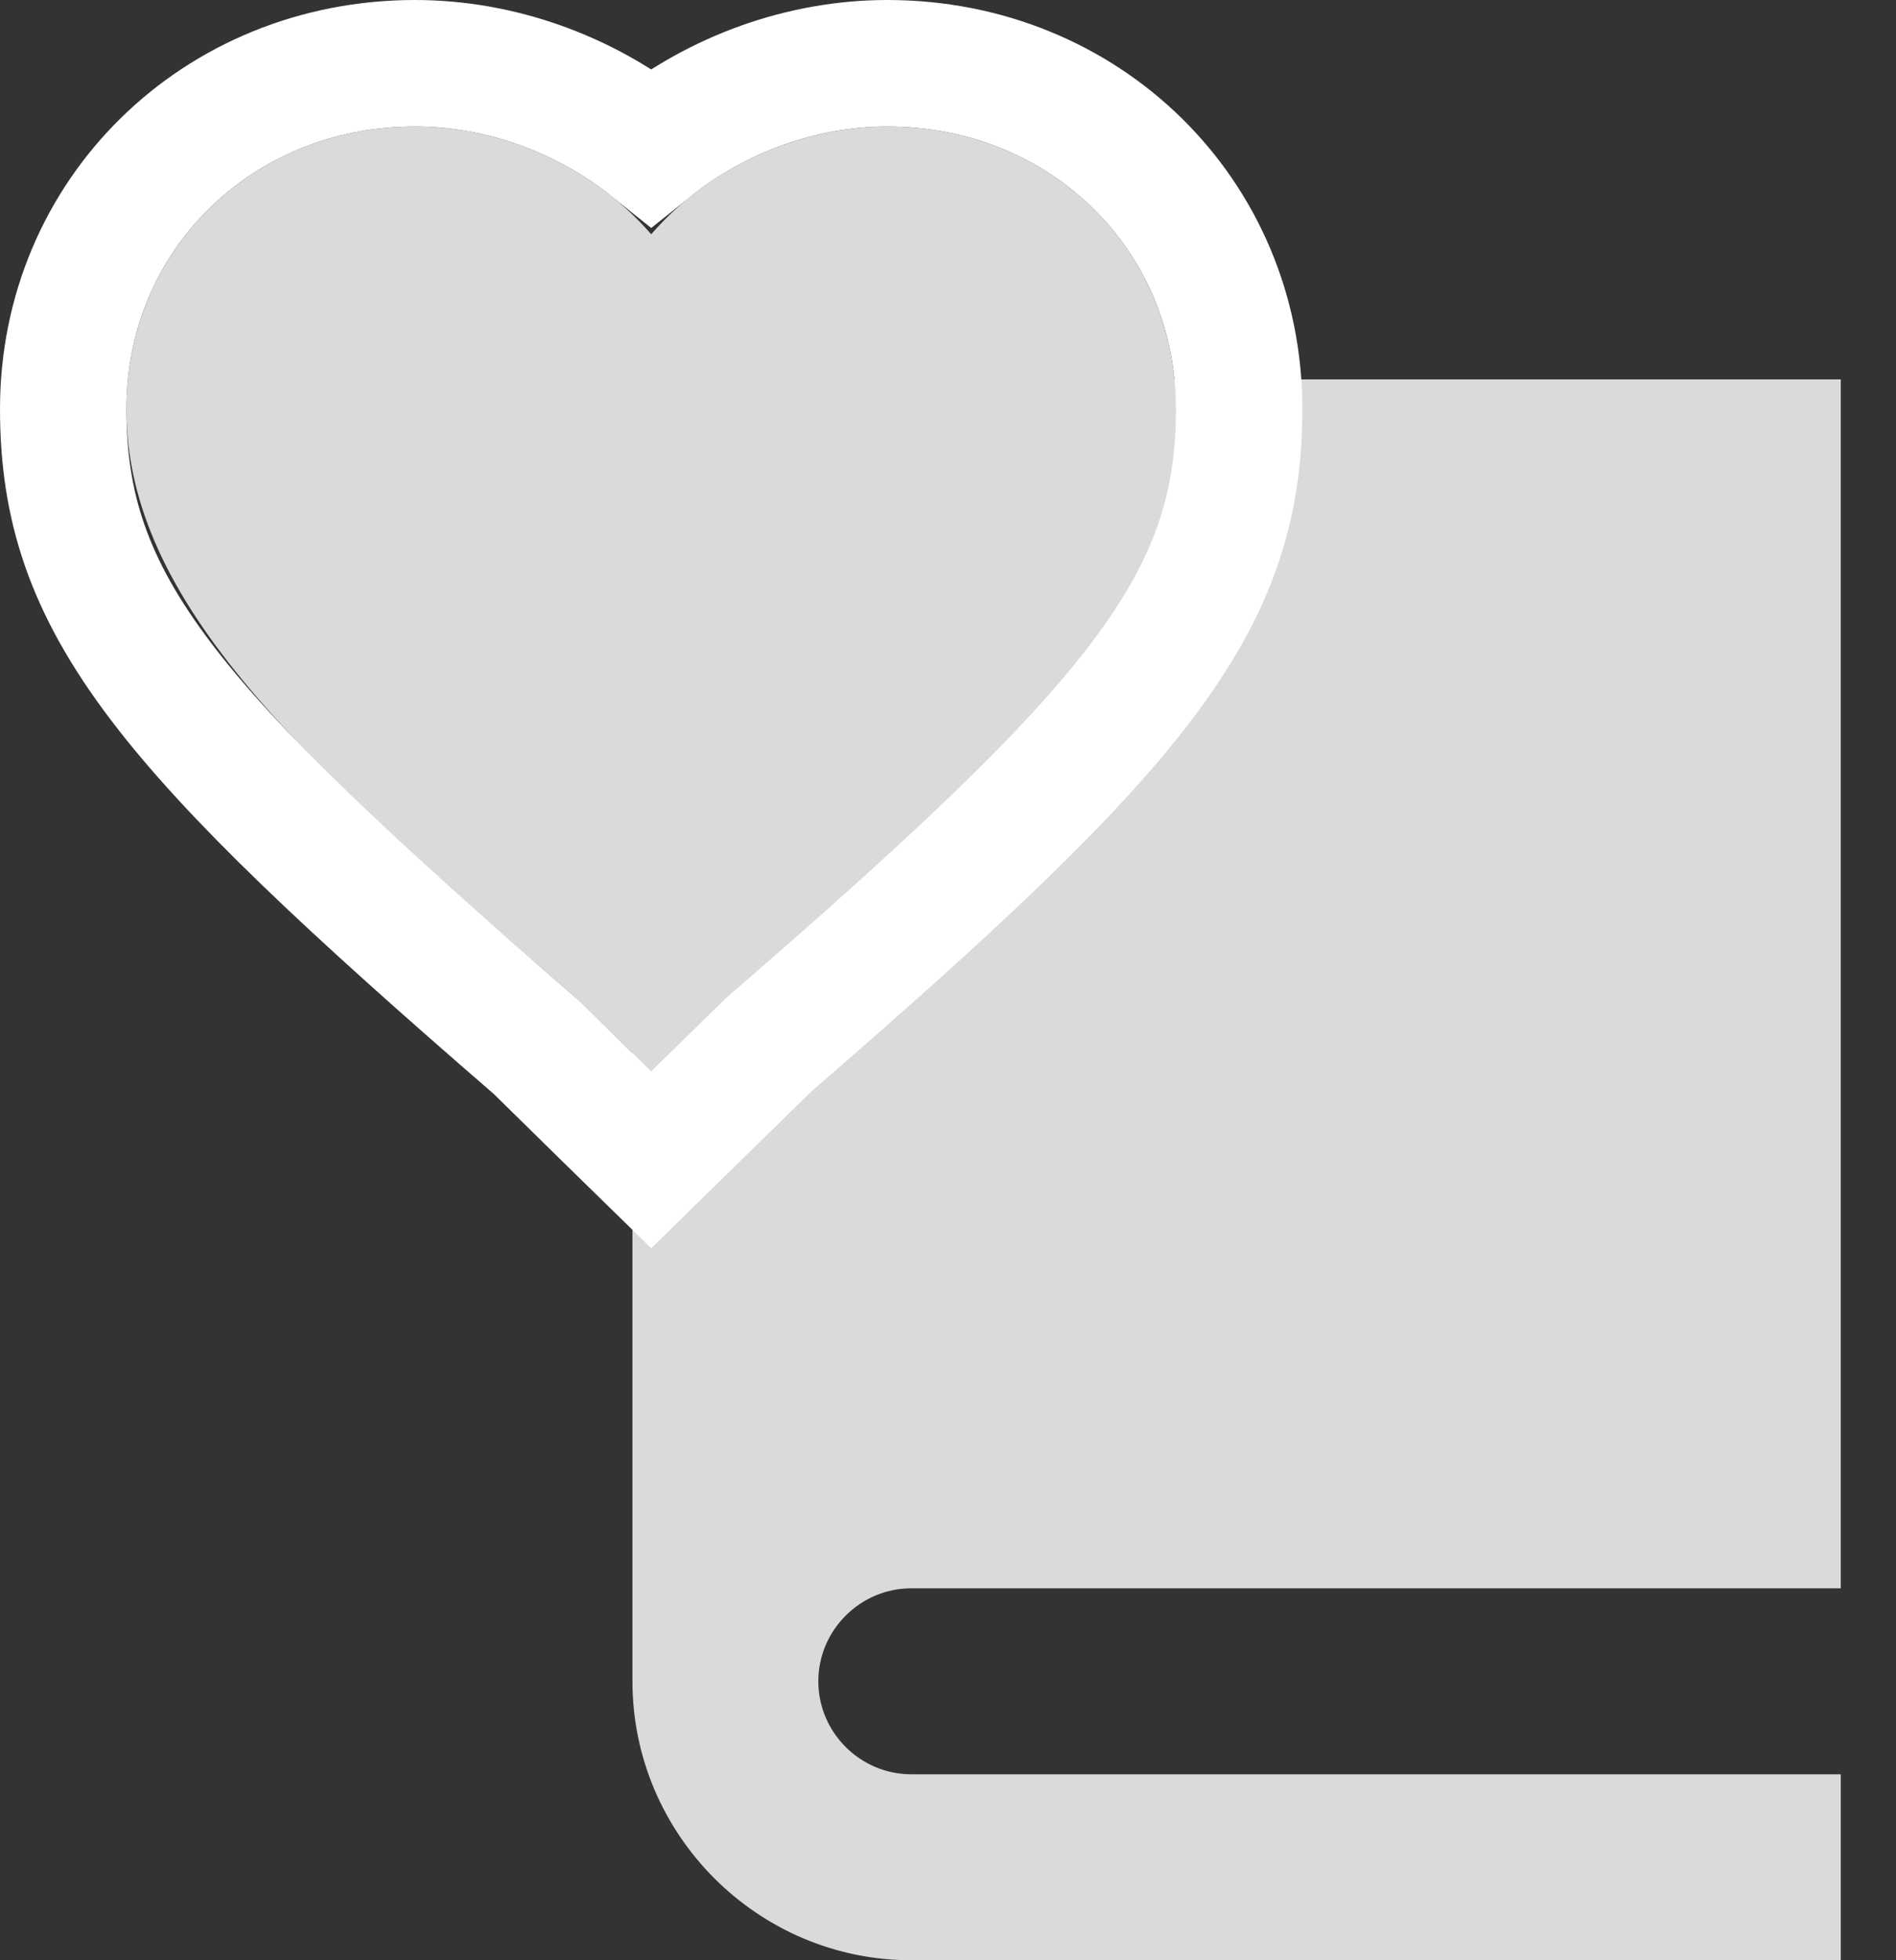 <?xml version="1.0" encoding="UTF-8"?>
<svg width="30px" height="31px" viewBox="0 0 30 31" version="1.1" xmlns="http://www.w3.org/2000/svg" xmlns:xlink="http://www.w3.org/1999/xlink">
    <rect x="0" y="0" width="30" height="31" fill="#333333" stroke="none"/>
    <!-- Generator: Sketch 43.2 (39069) - http://www.bohemiancoding.com/sketch -->
    <title>Group 17</title>
    <desc>Created with Sketch.</desc>
    <defs>
        <path d="M8.304,14.942 L7.141,13.805 C2.823,10.07 0,7.553 0,4.467 C0,1.95 1.992,0 4.567,0 C5.979,0 7.39,0.65 8.304,1.705 C9.215,0.65 10.629,0 12.04,0 C14.615,0 16.607,1.95 16.607,4.467 C16.607,7.553 13.784,10.07 9.466,13.805 L8.304,14.942 Z" id="path-1"></path>
    </defs>
    <g id="Bookstore---Specs" stroke="none" stroke-width="1" fill="none" fill-rule="evenodd">
        <g id="Book-Page" transform="translate(-302, -569)">
            <g id="Group-17" transform="translate(304, 571)">
                <path d="M12.419,23.118 L27.126,23.118 L27.126,4 L12.419,4 C9.992,4 8.007,5.985 8.007,8.412 L8.007,24.588 C8.007,27.015 9.992,29 12.419,29 L27.126,29 L27.126,26.059 L12.419,26.059 C11.61,26.059 10.948,25.397 10.948,24.588 C10.949,23.78 11.611,23.118 12.419,23.118 L12.419,23.118 Z" id="Page-1" fill="#DADADA"></path>
                <g id="Page-1">
                    <use fill="#DADADA" fill-rule="evenodd" xlink:href="#path-1"></use>
                    <path stroke="#FFFFFF" stroke-width="2" d="M8.304,0.325 C7.254,-0.514 5.914,-1 4.567,-1 C1.445,-1 -1,1.392 -1,4.467 C-1,7.56 0.614,9.481 6.487,14.561 L7.604,15.657 L8.304,16.341 L9.003,15.657 L10.165,14.52 C15.992,9.481 17.607,7.56 17.607,4.467 C17.607,1.392 15.162,-1 12.04,-1 C10.694,-1 9.352,-0.514 8.304,0.325 Z"></path>
                </g>
            </g>
        </g>
    </g>
</svg>